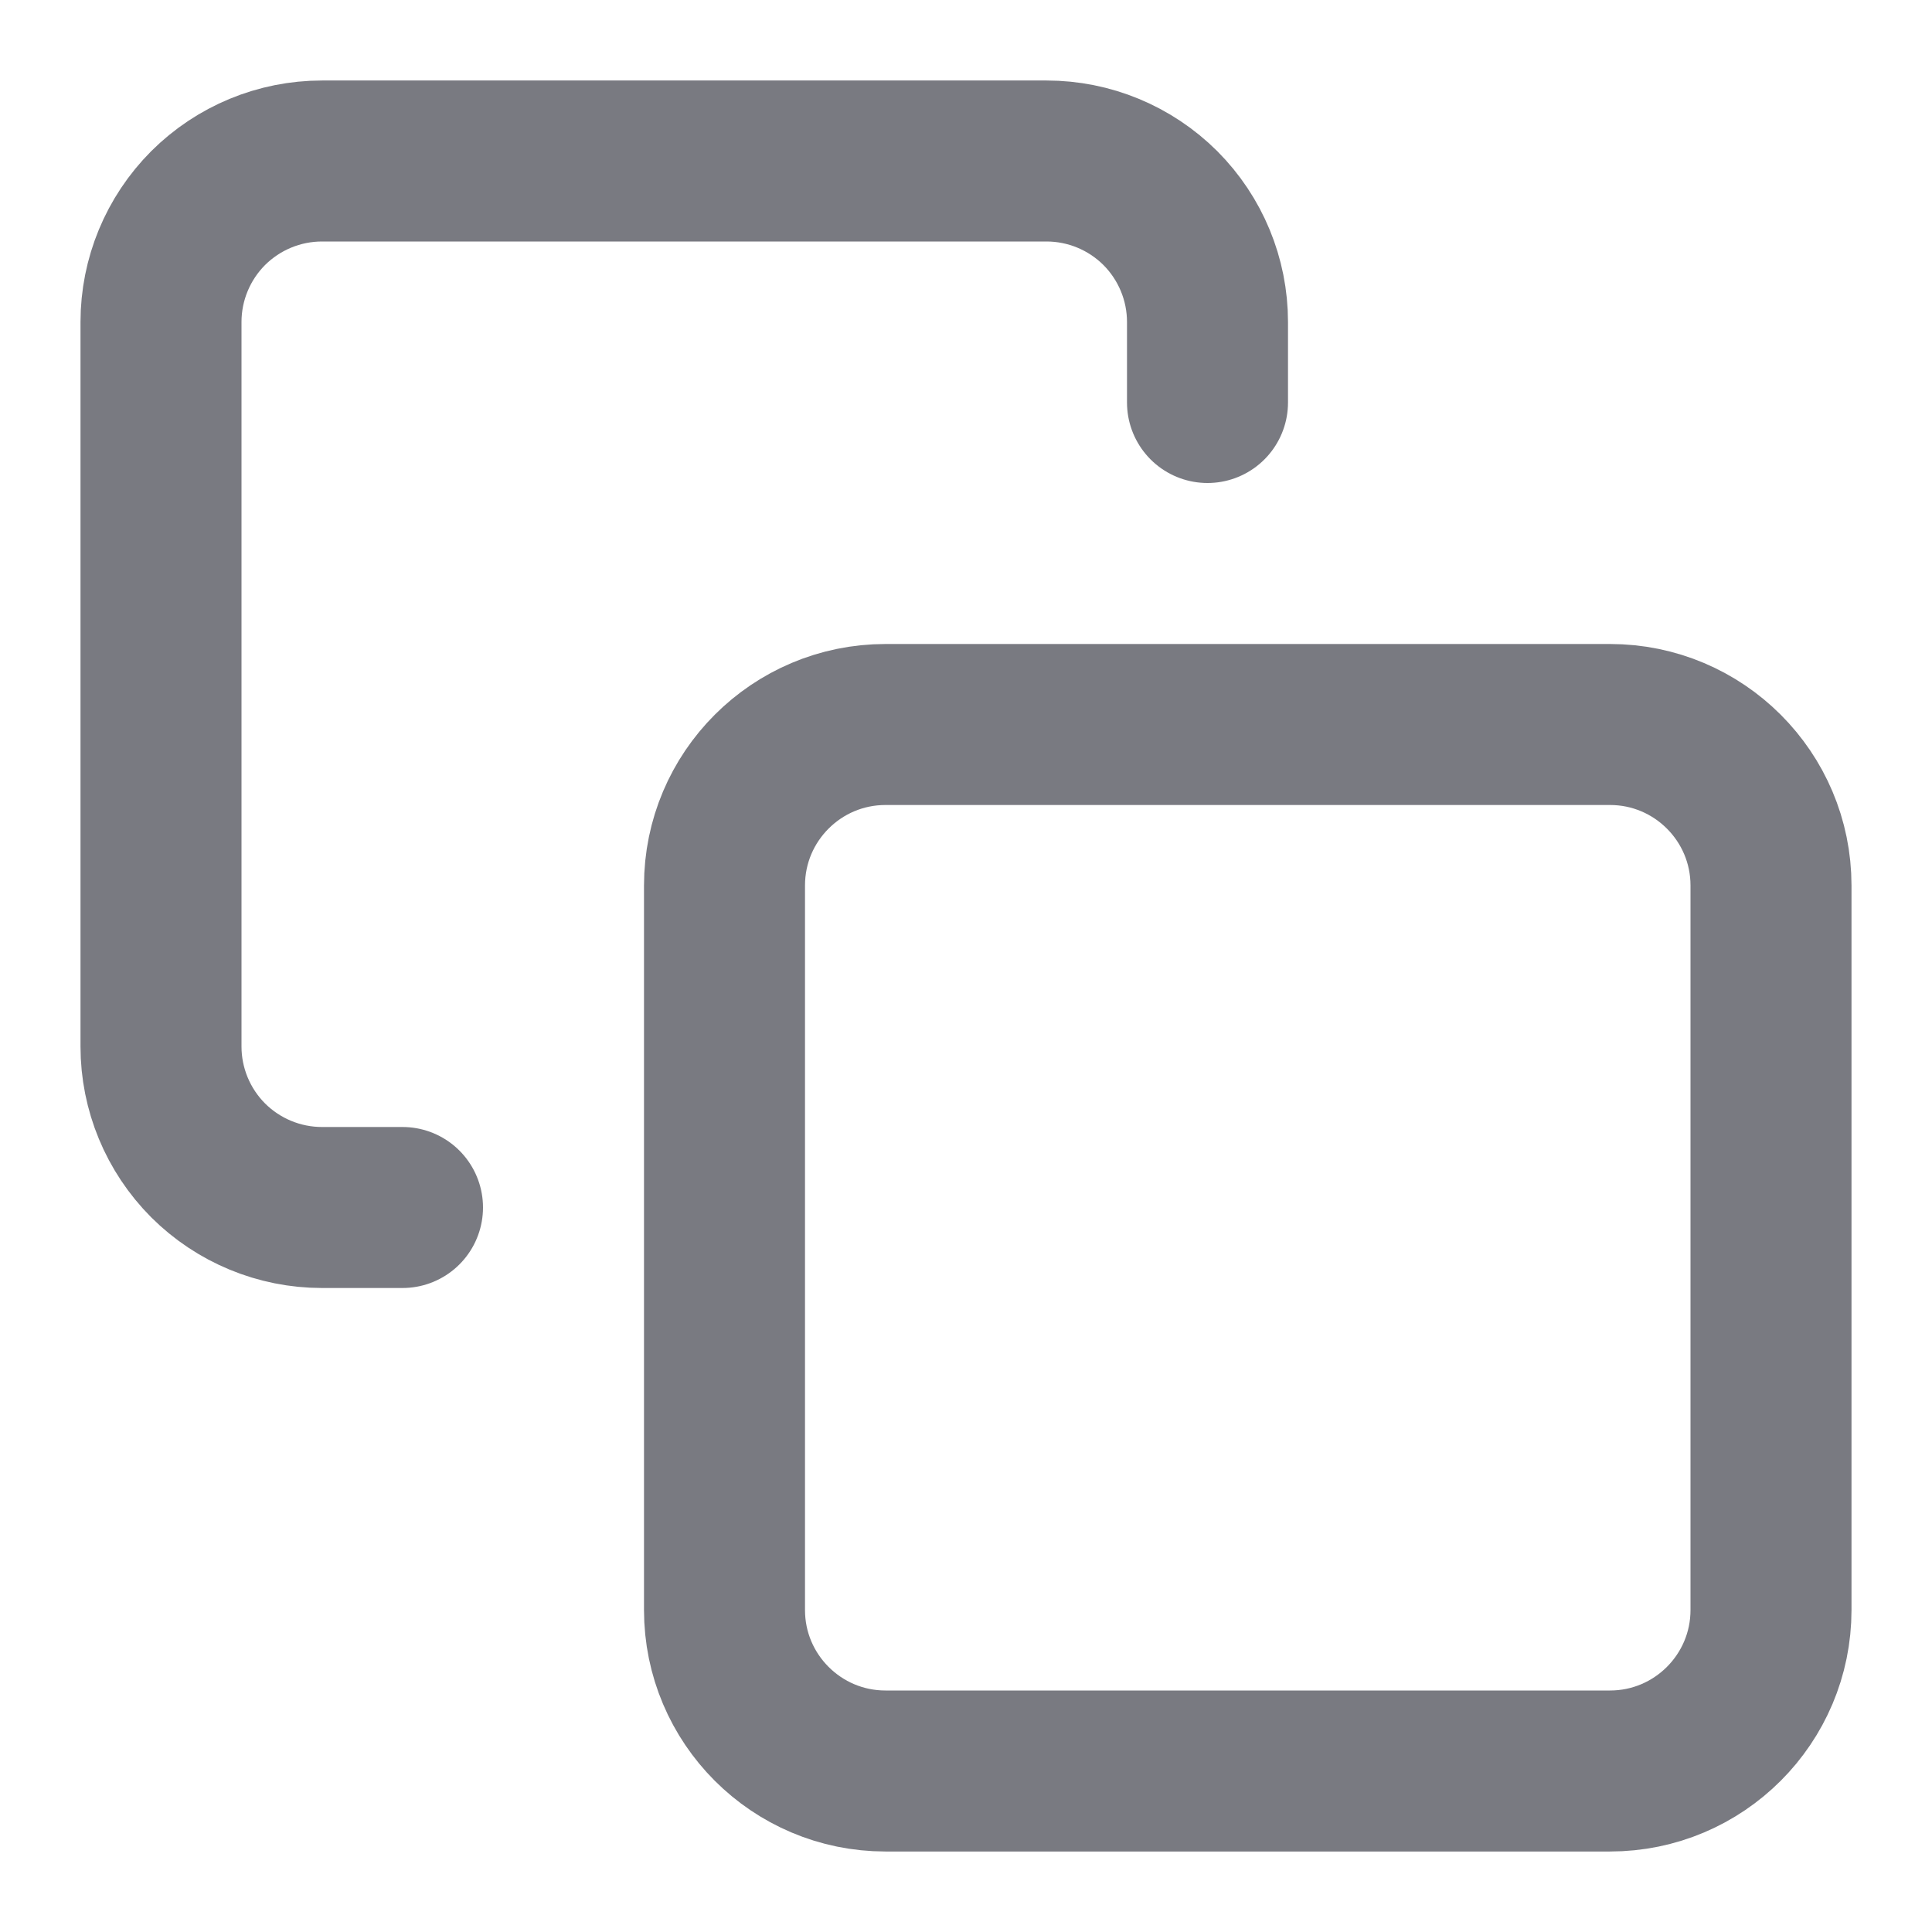 <svg width="18" height="18" viewBox="0 0 18 18" fill="none" xmlns="http://www.w3.org/2000/svg">
<g id="copy 1" clip-path="url(#clip0_1794_1719)">
<path id="Vector" d="M15 6.75H8.25C7.422 6.75 6.75 7.422 6.75 8.25V15C6.75 15.828 7.422 16.5 8.25 16.5H15C15.828 16.5 16.5 15.828 16.5 15V8.25C16.5 7.422 15.828 6.75 15 6.75Z" stroke="#797A81" stroke-width="1.5" stroke-linecap="round" stroke-linejoin="round"/>
<path id="Vector_2" d="M3.75 11.25H3C2.602 11.25 2.221 11.092 1.939 10.811C1.658 10.529 1.5 10.148 1.5 9.75V3C1.5 2.602 1.658 2.221 1.939 1.939C2.221 1.658 2.602 1.5 3 1.5H9.75C10.148 1.5 10.529 1.658 10.811 1.939C11.092 2.221 11.25 2.602 11.25 3V3.75" stroke="#797A81" stroke-width="1.5" stroke-linecap="round" stroke-linejoin="round"/>
</g>
<defs>
<clipPath id="clip0_1794_1719">
<rect width="18" height="18" fill="white"/>
</clipPath>
</defs>
</svg>

